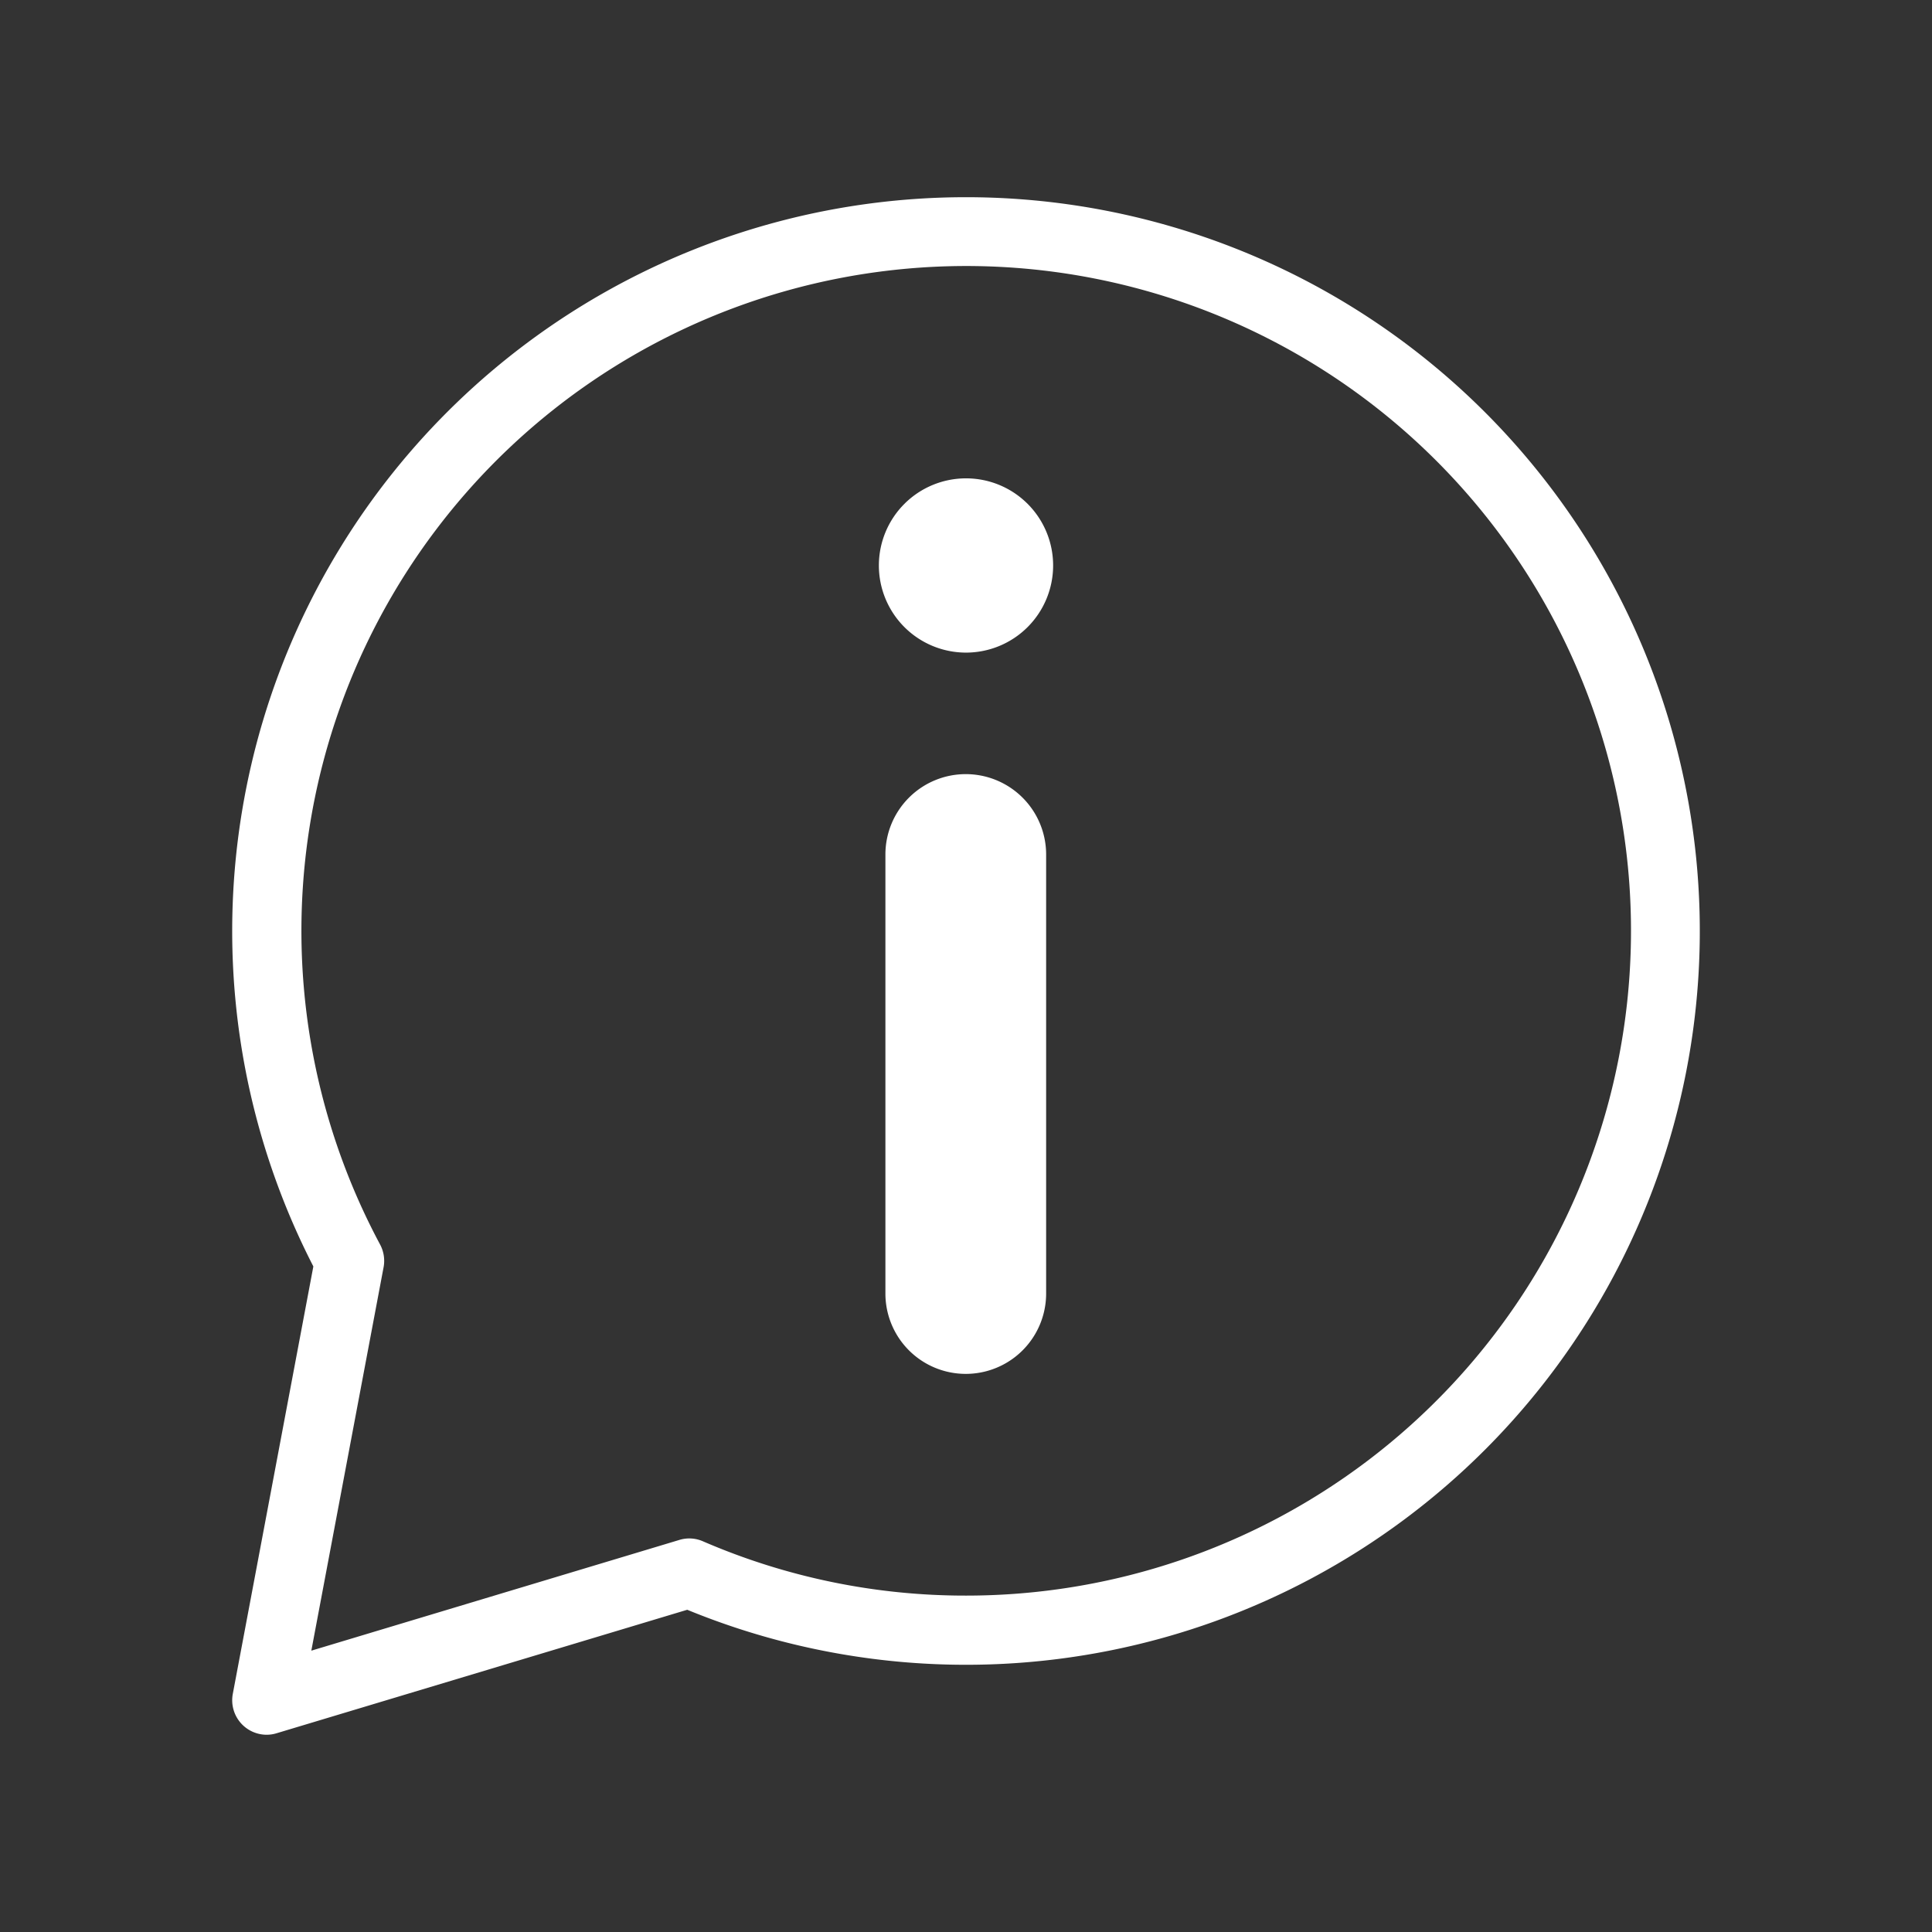 <svg xmlns="http://www.w3.org/2000/svg" width="42" height="42" viewBox="0 0 42 42">
    <rect x="0" y="0" width="42" height="42" fill="#333333" stroke="none"/>
    <defs>
        <clipPath id="o965sthb8a">
            <path data-name="사각형 12557" style="fill:#fff" d="M0 0h31.904v33.425H0z"/>
        </clipPath>
    </defs>
    <path style="fill:none" d="M0 0h42v42H0z"/>
    <g data-name="그룹 3828">
        <g data-name="그룹 3827" style="clip-path:url(#o965sthb8a)" transform="translate(5.048 4.287)">
            <path data-name="패스 12759" d="M15.952 0A15.952 15.952 0 0 0 1.764 23.244L.013 32.536a.75.75 0 0 0 .737.889.736.736 0 0 0 .216-.033l8.926-2.684A15.952 15.952 0 1 0 15.952 0m0 30.4a14.347 14.347 0 0 1-5.72-1.181.739.739 0 0 0-.512-.029l-8 2.407 1.571-8.336a.754.754 0 0 0-.076-.493A14.452 14.452 0 1 1 15.952 30.4" style="fill:#fff"/>
            <path data-name="패스 12760" d="M15.952 12.542a1.747 1.747 0 0 0-1.752 1.747v9.544a1.747 1.747 0 0 0 3.494 0v-9.544a1.747 1.747 0 0 0-1.747-1.747" style="fill:#fff"/>
            <path data-name="패스 12761" d="M15.952 6.112a1.894 1.894 0 1 0 1.894 1.894 1.893 1.893 0 0 0-1.894-1.894" style="fill:#fff"/>
        </g>
    </g>
</svg>
